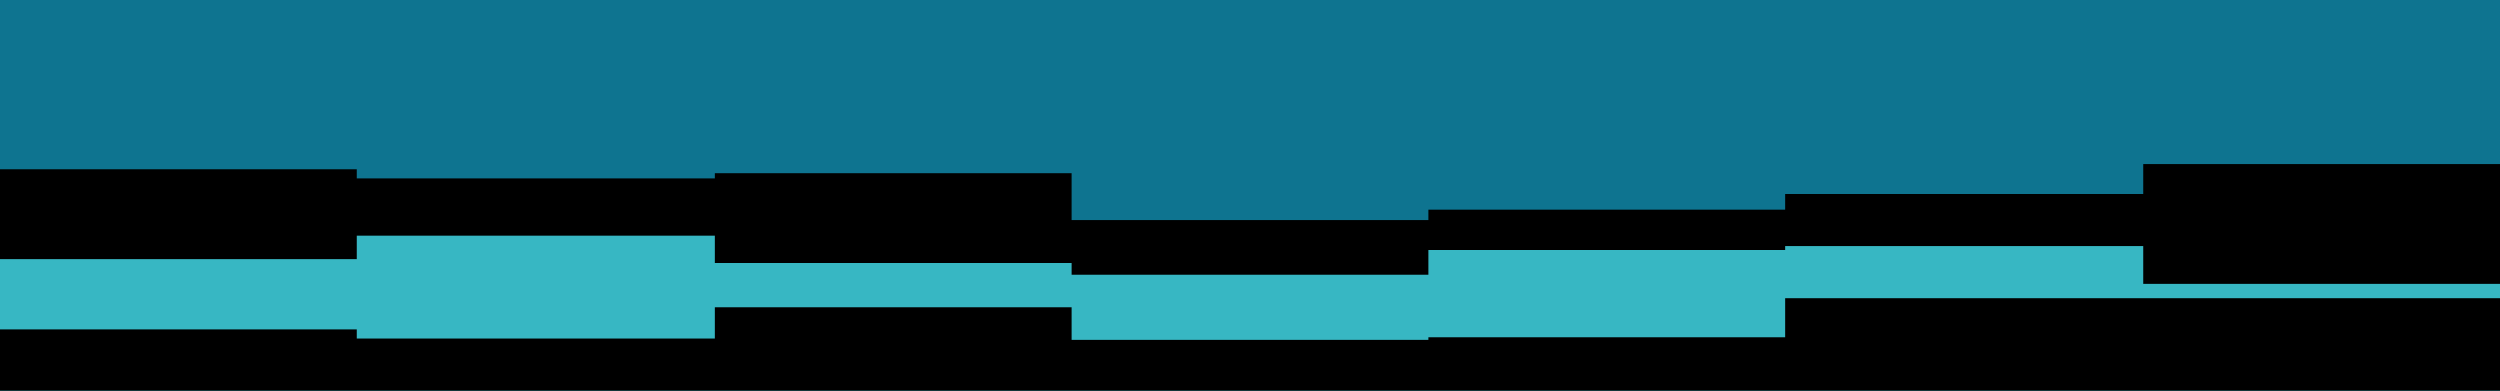 <svg id="visual" viewBox="0 0 1920 300" width="1920" height="300" xmlns="http://www.w3.org/2000/svg" xmlns:xlink="http://www.w3.org/1999/xlink" version="1.1"><rect x="0" y="0" width="1920" height="300" fill="#0e7490"></rect>
<path d="M0 130L274 130L274 137L549 137L549 133L823 133L823 169L1097 169L1097 161L1371 161L1371 149L1646 149L1646 126L1920 126L1920 132L1920 301L1920 301L1646 301L1646 301L1371 301L1371 301L1097 301L1097 301L823 301L823 301L549 301L549 301L274 301L274 301L0 301Z" fill="#000000"></path><path d="M0 199L274 199L274 181L549 181L549 202L823 202L823 211L1097 211L1097 192L1371 192L1371 189L1646 189L1646 218L1920 218L1920 224L1920 301L1920 301L1646 301L1646 301L1371 301L1371 301L1097 301L1097 301L823 301L823 301L549 301L549 301L274 301L274 301L0 301Z" fill="#37b7c3"></path><path d="M0 253L274 253L274 260L549 260L549 236L823 236L823 261L1097 261L1097 259L1371 259L1371 229L1646 229L1646 229L1920 229L1920 271L1920 301L1920 301L1646 301L1646 301L1371 301L1371 301L1097 301L1097 301L823 301L823 301L549 301L549 301L274 301L274 301L0 301Z" fill="#000000"></path></svg>